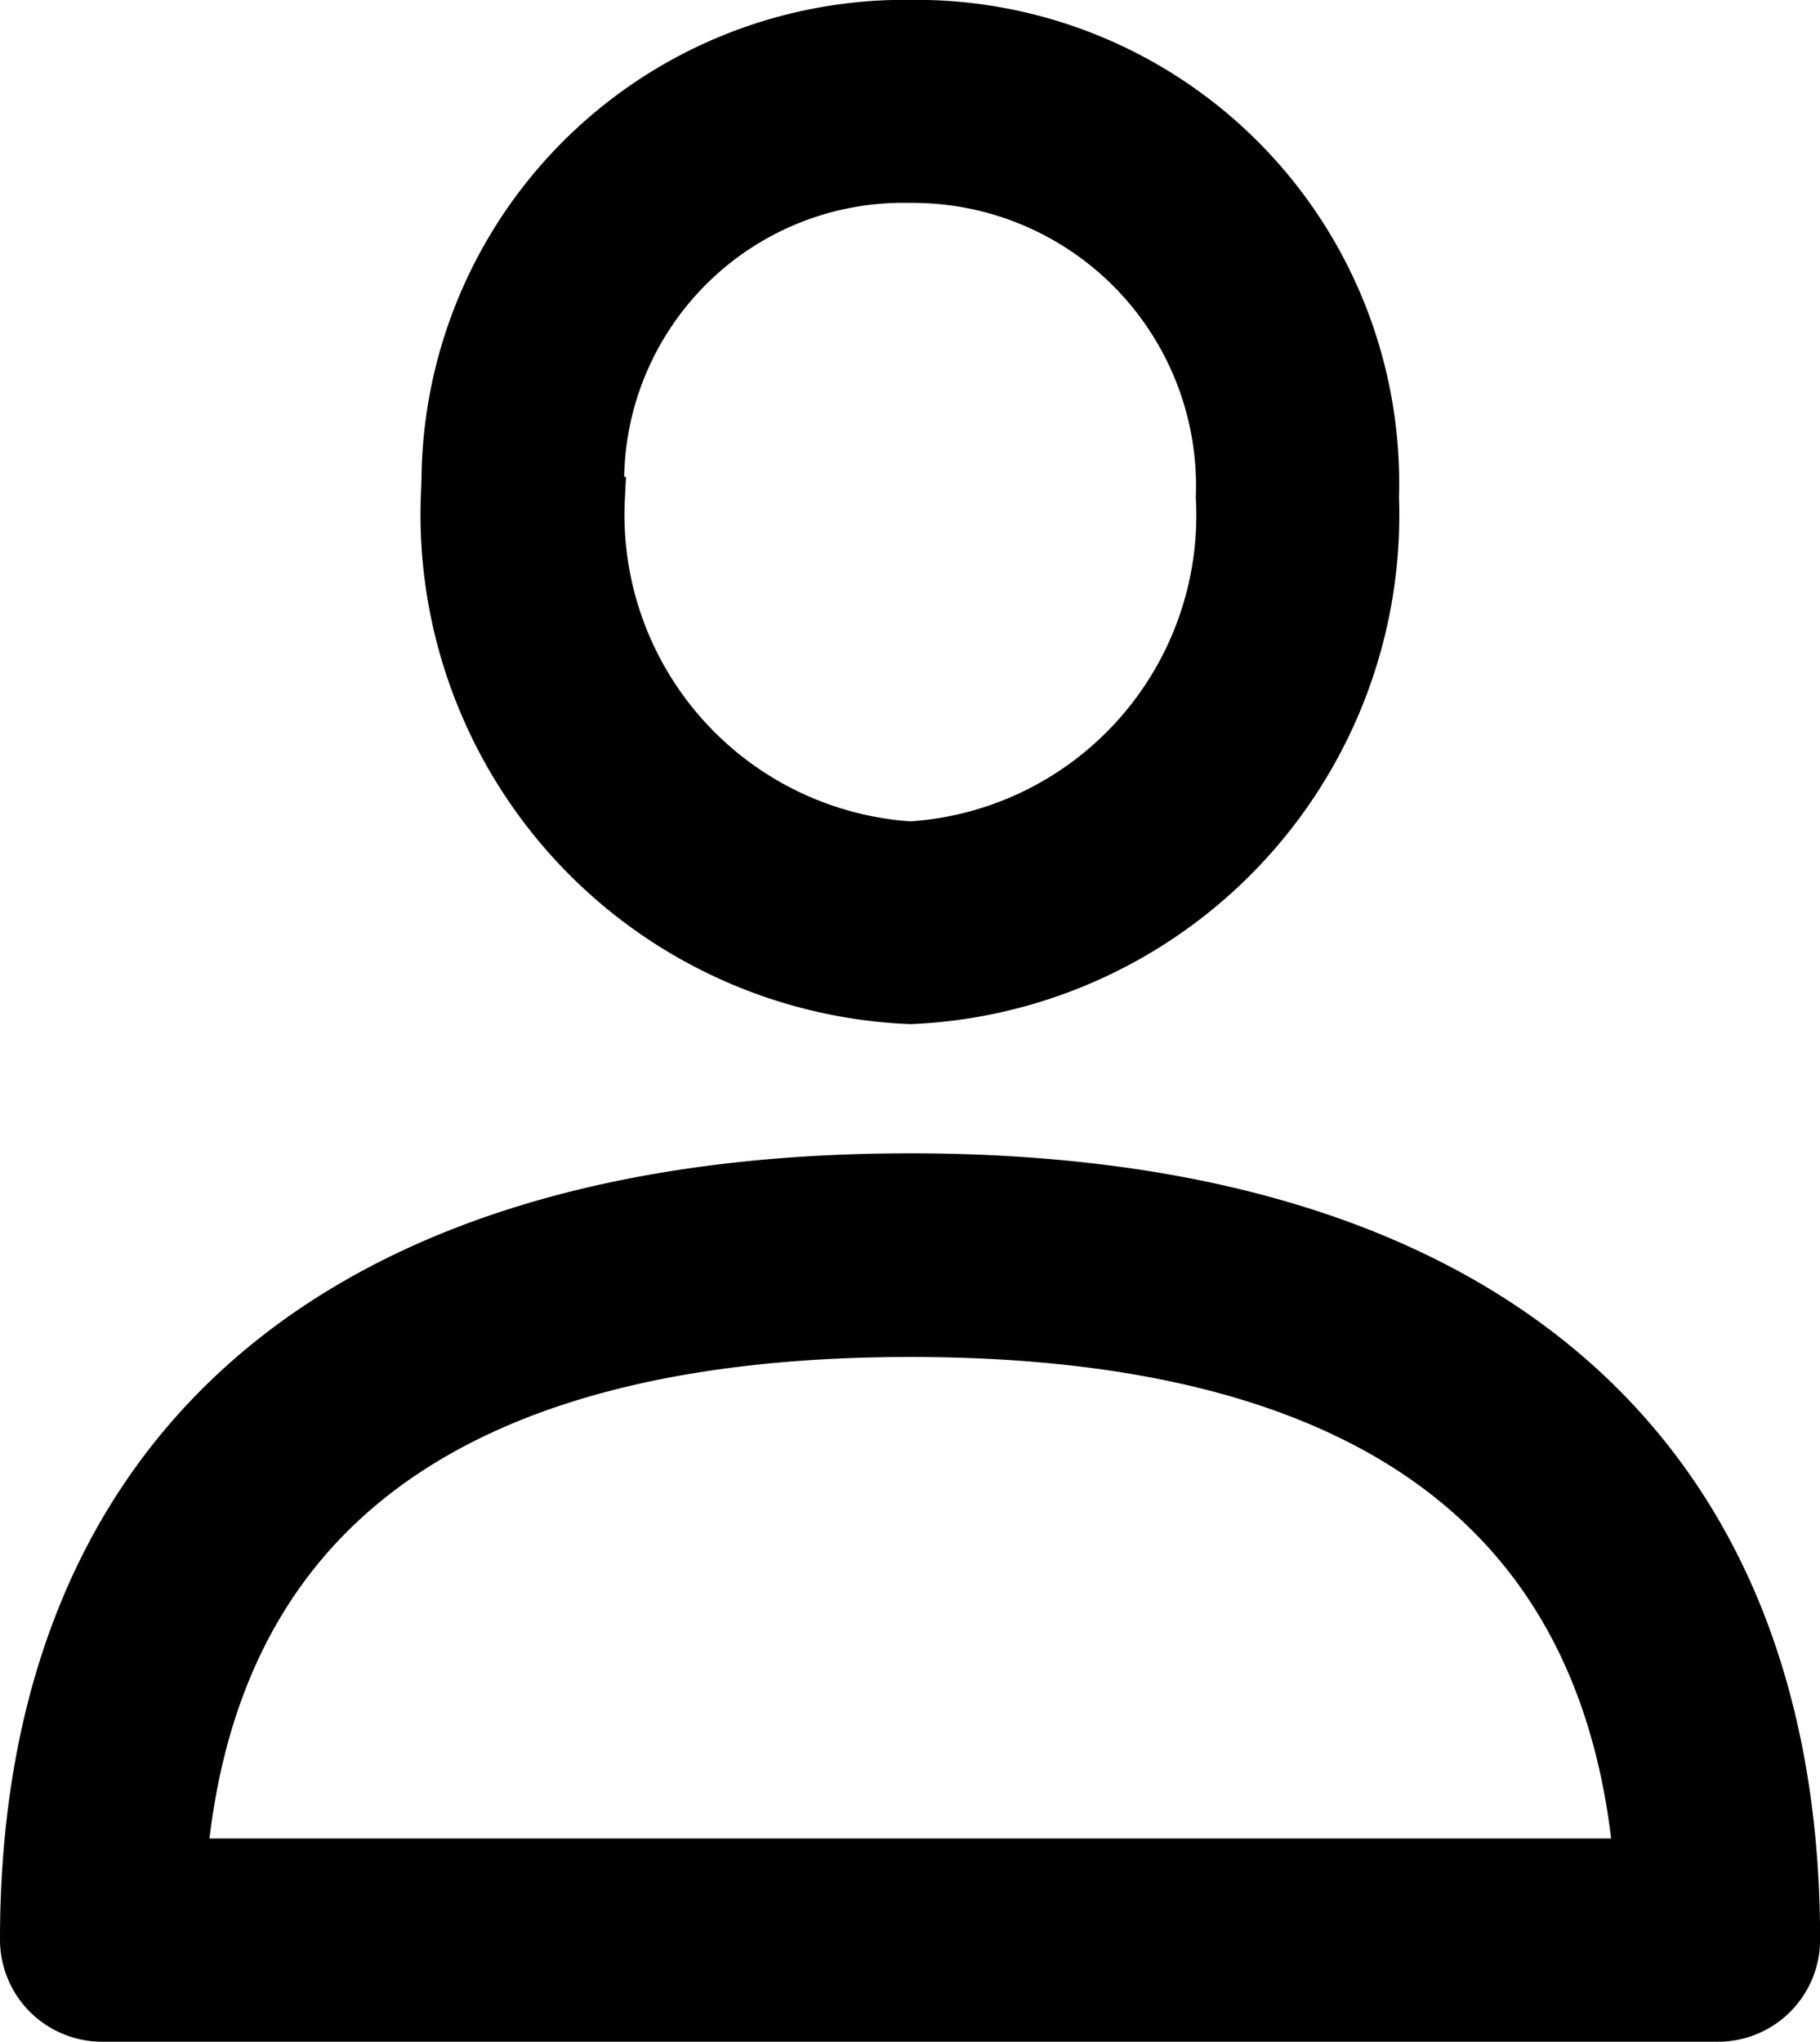 <svg xmlns="http://www.w3.org/2000/svg" width="16.577" height="18.6" viewBox="0 0 16.577 18.6"><path fill="currentColor" stroke="currentColor" stroke-width=".6" d="M.93 18.297a.63.63 0 0 1-.63-.63c0-4.424 2.837-6.862 7.989-6.862s7.989 2.438 7.989 6.862a.63.63 0 0 1-.63.63Zm.647-1.251h13.428c-.246-3.31-2.5-4.986-6.713-4.986s-6.471 1.673-6.714 4.986ZM4.141 4.528a4.1 4.1 0 0 1 1.172-3A4.1 4.1 0 0 1 8.292.299a4.1 4.1 0 0 1 2.979 1.229 4.1 4.1 0 0 1 1.171 3 4.34 4.34 0 0 1-4.149 4.5 4.344 4.344 0 0 1-4.16-4.5Zm1.251 0a3.1 3.1 0 0 0 2.9 3.254 3.094 3.094 0 0 0 2.9-3.253 2.88 2.88 0 0 0-.813-2.109 2.88 2.88 0 0 0-2.085-.872 2.84 2.84 0 0 0-2.1.856 2.84 2.84 0 0 0-.806 2.122Z"/></svg>